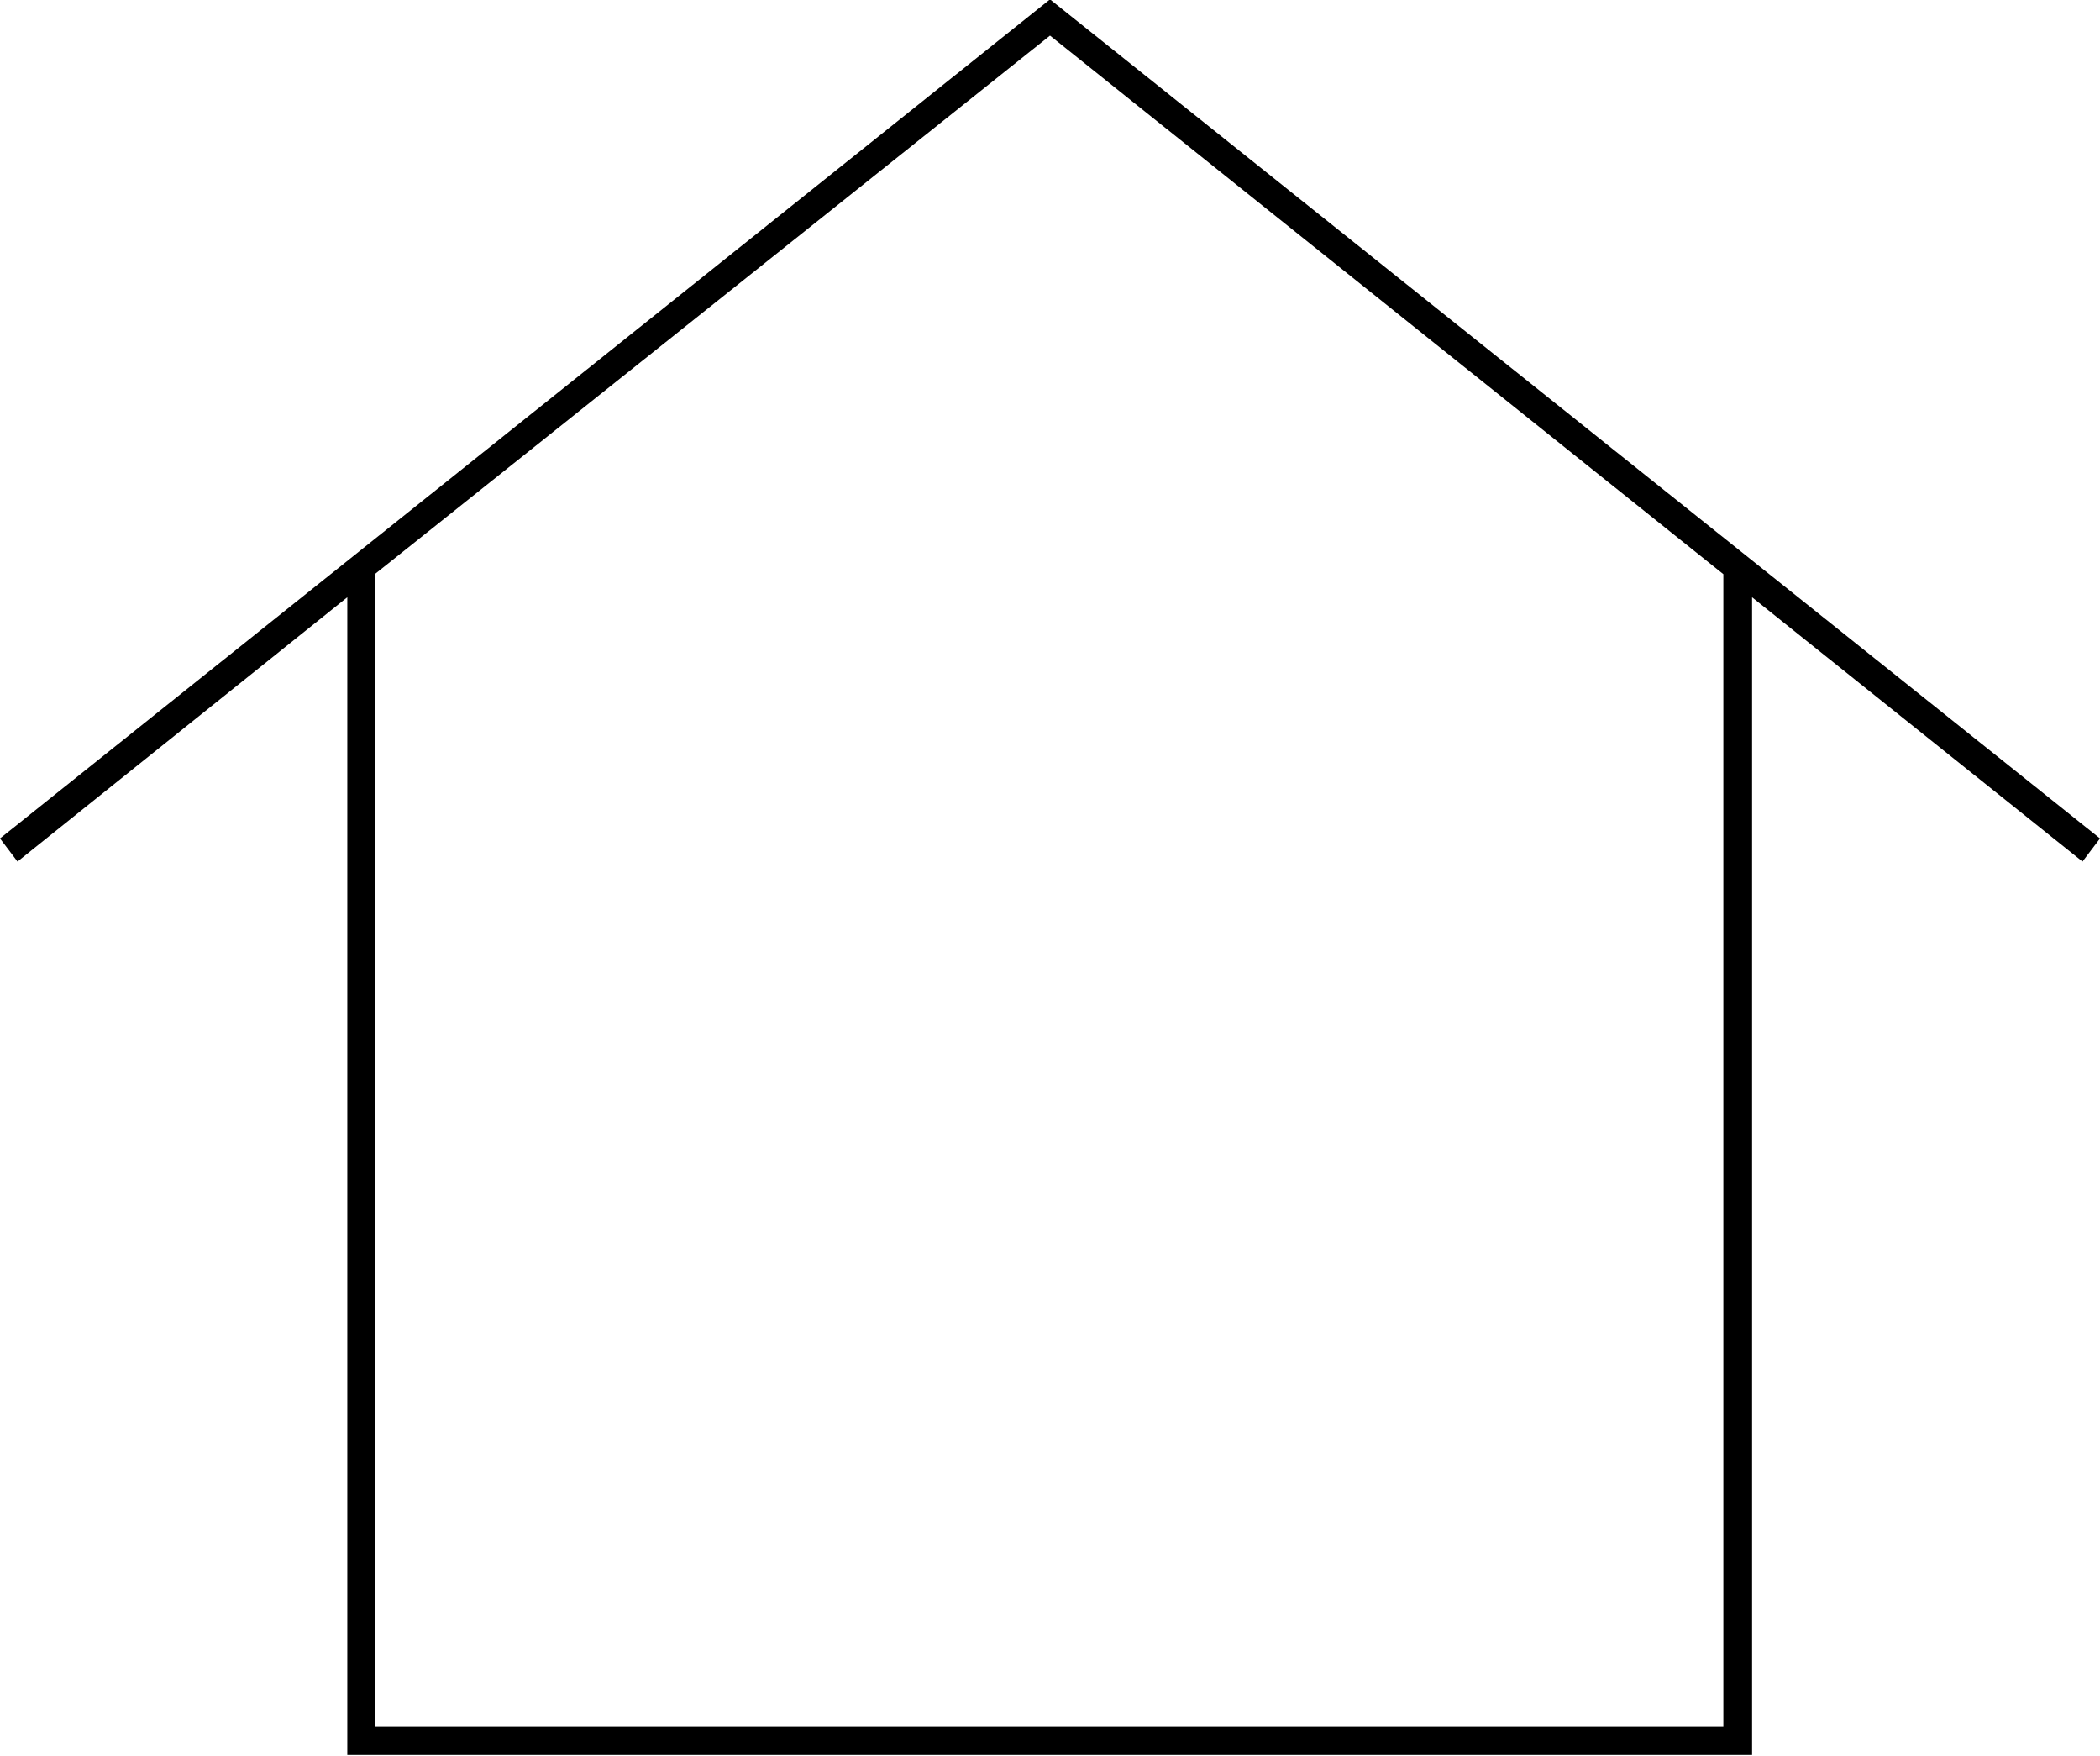 <svg id="レイヤー_1" data-name="レイヤー 1" xmlns="http://www.w3.org/2000/svg" viewBox="0 0 33.62 28.1"><defs><style>.cls-1{isolation:isolate;}</style></defs><title>home</title><g id="home"><g class="cls-1"><path d="M33.34,13.8,28.05,9.57V28.1H5.56V9.57L.28,13.8,0,13.43,16.81,0,33.62,13.43ZM27.59,9.2,16.81.58,6,9.2V27.64H27.59Z" transform="translate(0 -0.01)"/></g></g></svg>